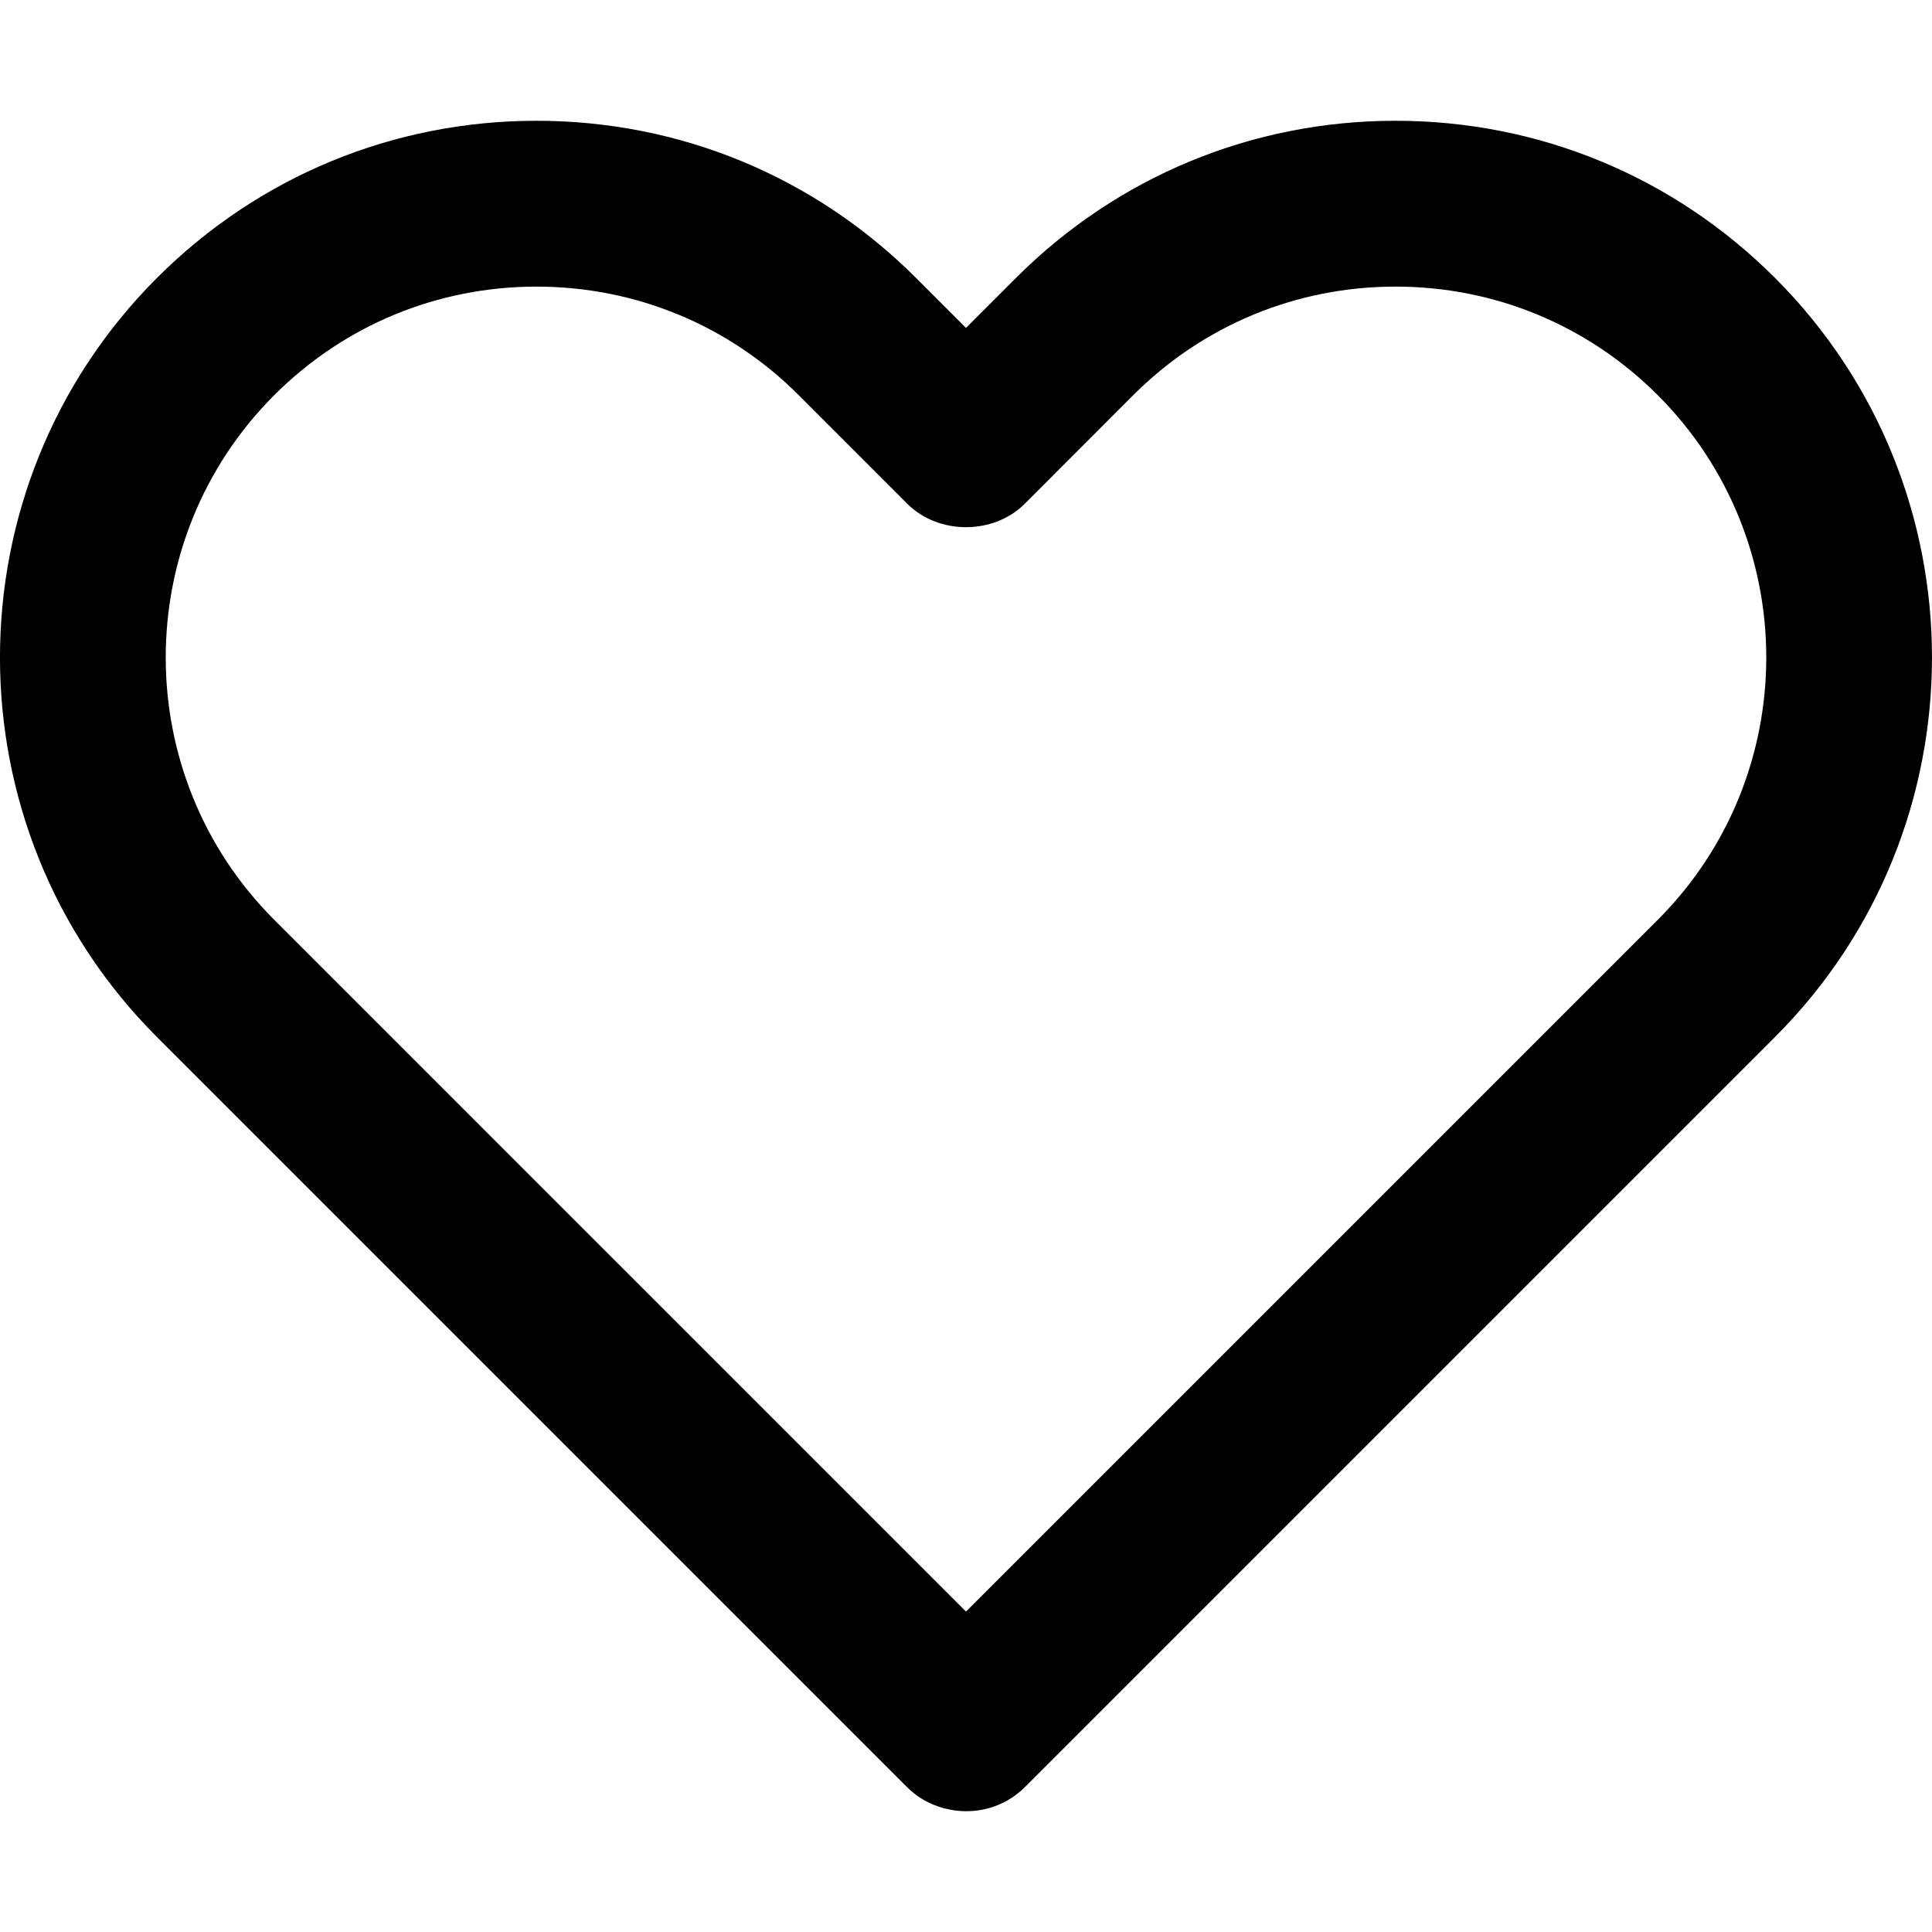 <svg xmlns="http://www.w3.org/2000/svg" width="378.94" height="378.94" viewBox="0 0 378.94 378.94"><path d="M348.15 54.514c-19.882-19.884-46.314-30.826-74.434-30.826-28.124 0-54.56 10.942-74.45 30.826l-9.797 9.8-9.8-9.8c-19.886-19.884-46.327-30.826-74.445-30.826-28.117 0-54.56 10.942-74.442 30.826-41.05 41.053-41.05 107.848 0 148.885l147.09 147.09c2.405 2.41 5.4 3.89 8.527 4.46 1.05.205 2.105.3 3.16.3 4.163 0 8.33-1.586 11.5-4.763l147.09-147.09c41.05-41.04 41.05-107.834 0-148.887zm-22.995 125.89L189.47 316.09 53.782 180.405c-28.368-28.364-28.368-74.514 0-102.893 13.74-13.738 32.017-21.295 51.446-21.295 19.43 0 37.702 7.557 51.438 21.296l21.305 21.313c6.11 6.098 16.9 6.098 23.007 0L222.27 77.51c13.738-13.738 32.01-21.295 51.447-21.295 19.43 0 37.7 7.557 51.438 21.296 28.37 28.38 28.37 74.53 0 102.897z"/></svg>